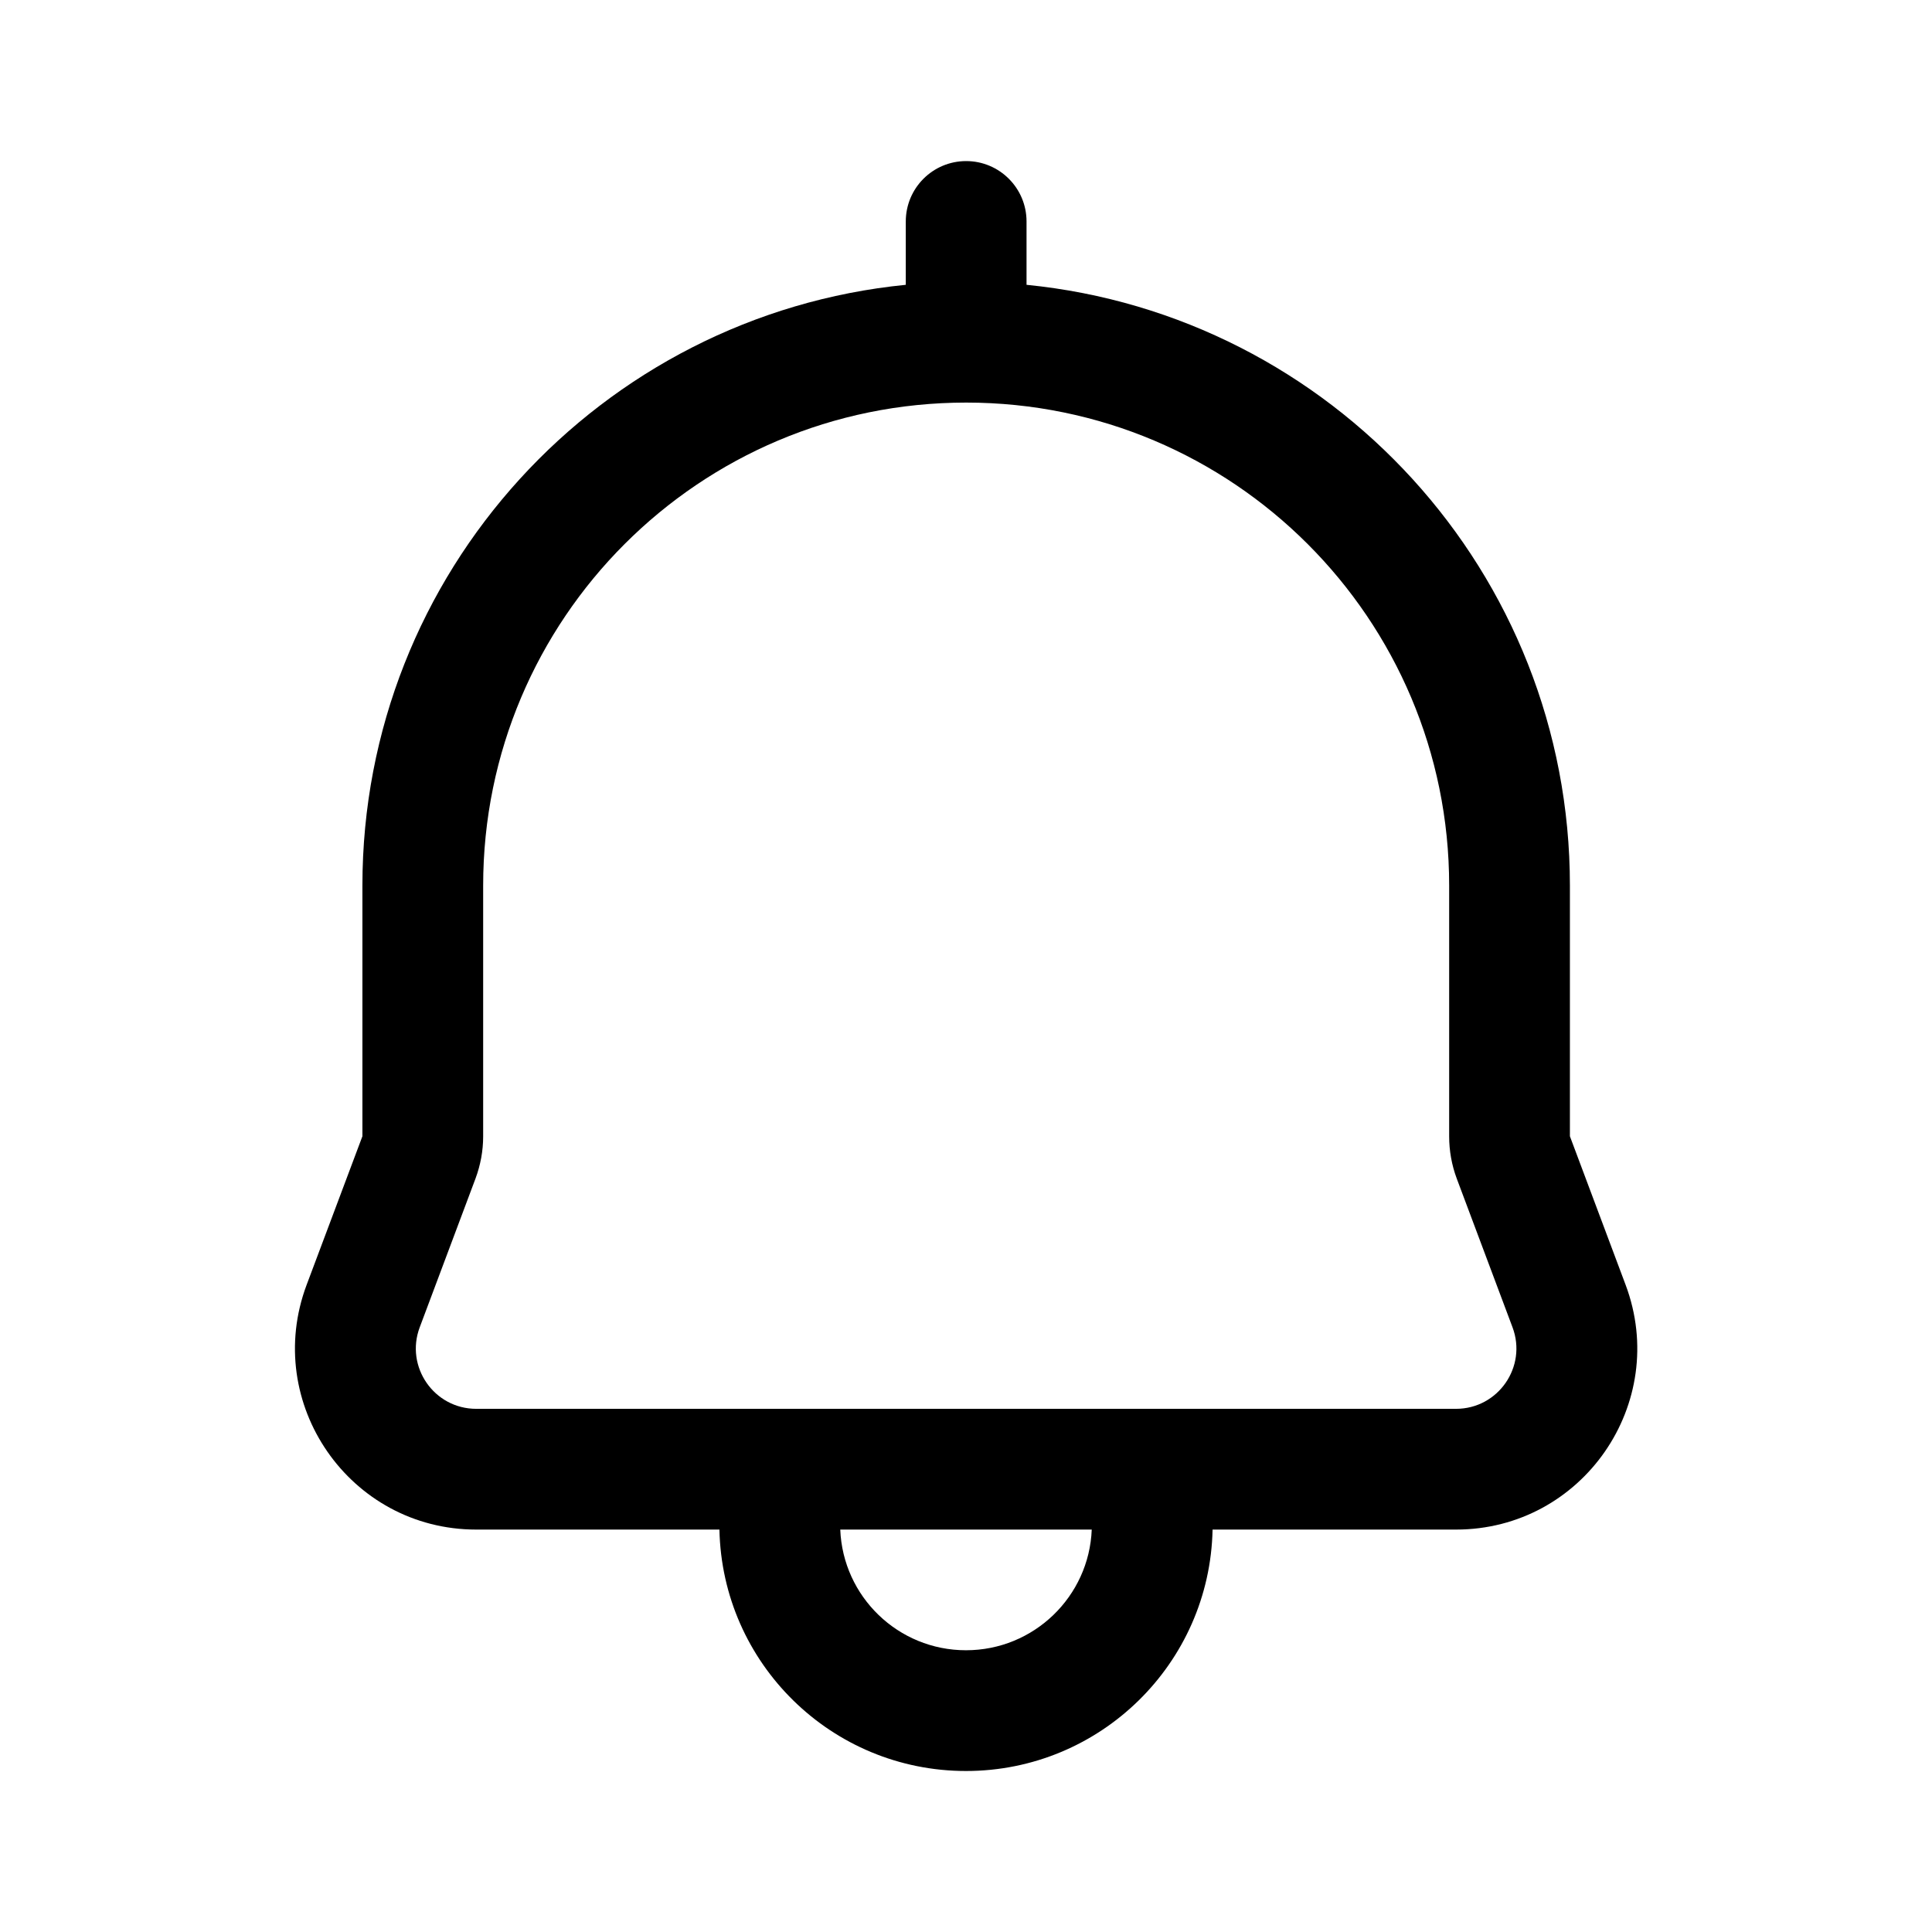 <svg width="24" height="24" viewBox="0 0 24 24" fill="none" xmlns="http://www.w3.org/2000/svg">
<path d="M12.002 2.001C12.416 2.001 12.752 2.337 12.752 2.751V3.538C16.542 3.914 19.502 7.112 19.502 11.001V14.115L20.194 15.961C20.745 17.432 19.658 19.001 18.087 19.001H15.063C15.029 20.663 13.67 22 12 22C10.329 22 8.971 20.663 8.937 19.001H5.916C4.345 19.001 3.258 17.432 3.809 15.961L4.502 14.115V11.001C4.502 7.112 7.462 3.914 11.252 3.538V2.751C11.252 2.337 11.587 2.001 12.002 2.001ZM10.438 19.001C10.471 19.834 11.157 20.5 12 20.5C12.842 20.5 13.529 19.834 13.562 19.001H10.438ZM6.002 11.001V14.117C6.002 14.296 5.969 14.473 5.907 14.64L5.214 16.488C5.03 16.978 5.392 17.501 5.916 17.501H18.087C18.611 17.501 18.973 16.978 18.789 16.488L18.096 14.64C18.034 14.473 18.002 14.296 18.002 14.117V11.001C18.002 7.687 15.315 5.001 12.002 5.001C8.688 5.001 6.002 7.687 6.002 11.001Z" fill="currentColor"/>
</svg>
